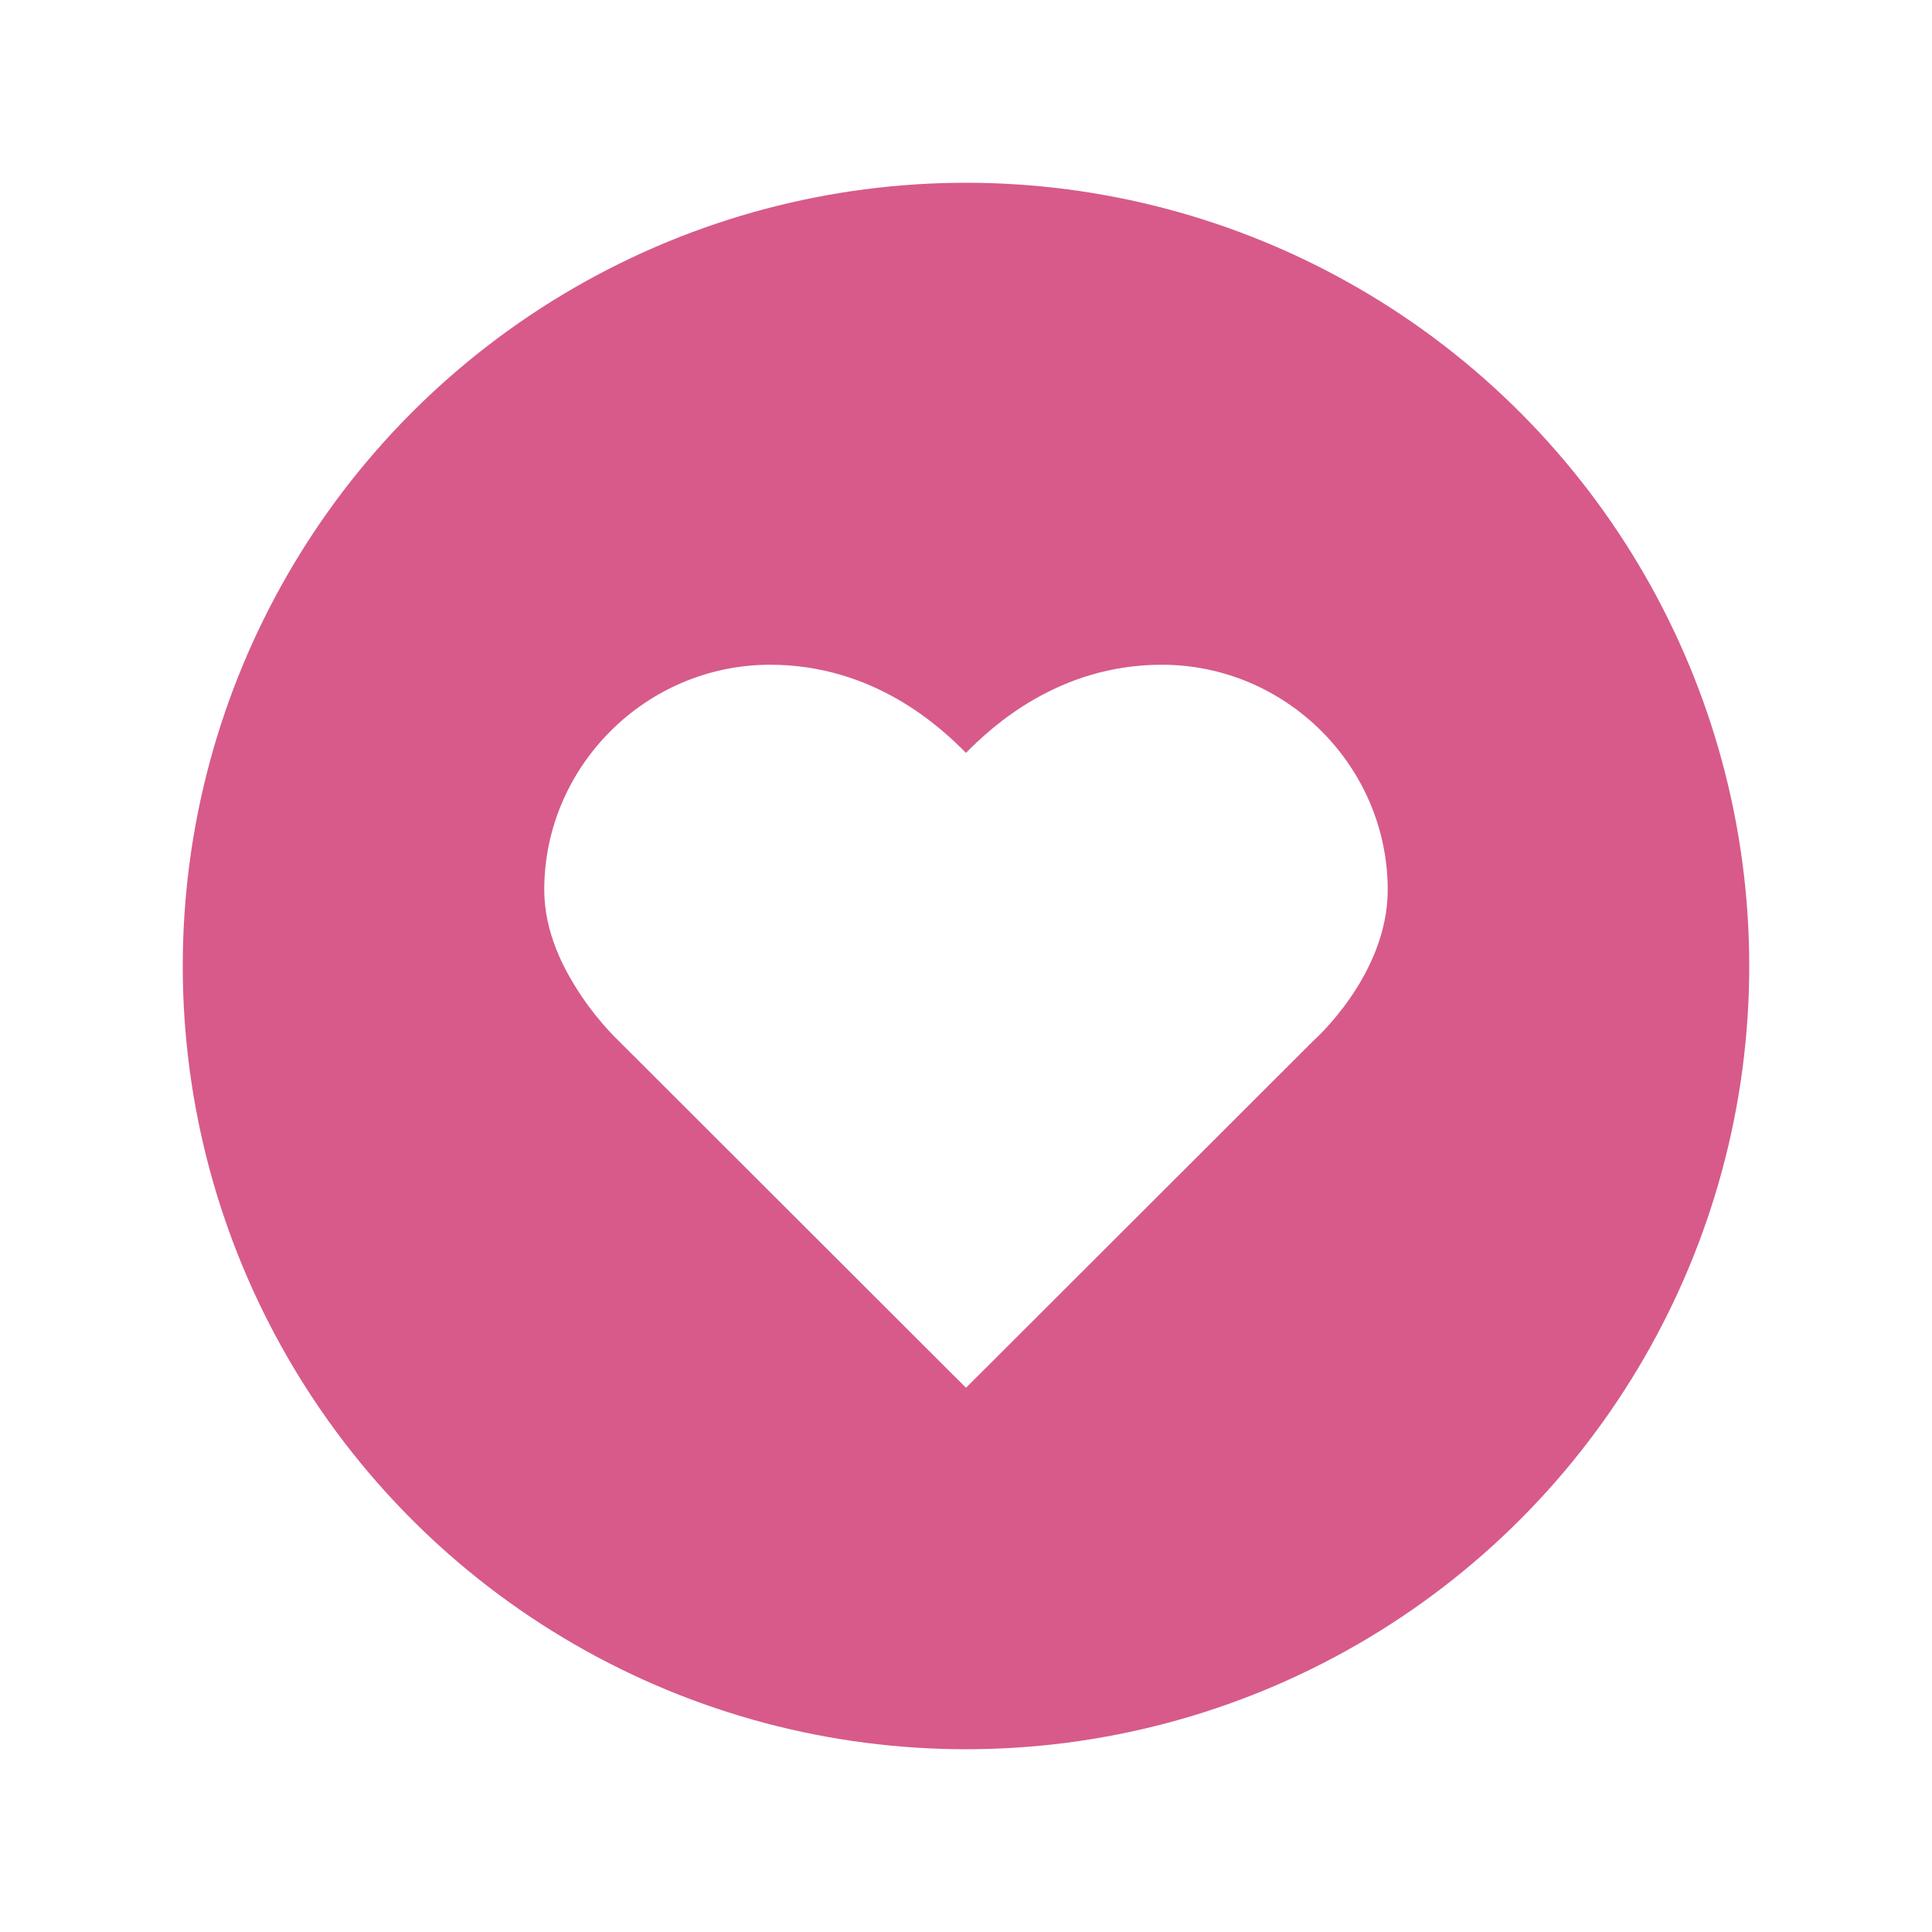 <svg xmlns="http://www.w3.org/2000/svg" width="74" height="74" viewBox="0 0 74 74" fill="none">
  <g filter="url(#filter0_d_11751_110485)">
    <circle cx="37" cy="37" r="30" fill="#D75A8B"/>
  </g>
  <path d="M29.5 25.461C24.726 25.461 20.846 29.371 20.846 34.081C20.846 35.724 21.594 37.148 22.288 38.176C22.982 39.204 23.694 39.864 23.694 39.864L36.17 52.327L36.999 53.153L37.829 52.327L50.305 39.864C50.305 39.864 53.153 37.363 53.153 34.081C53.153 29.371 49.273 25.461 44.499 25.461C40.538 25.461 37.987 27.836 36.999 28.837C36.013 27.836 33.461 25.461 29.5 25.461Z" fill="white"/>
  <defs>
    <filter id="filter0_d_11751_110485" x="0" y="0" width="74" height="74" filterUnits="userSpaceOnUse" color-interpolation-filters="sRGB">
      <feFlood flood-opacity="0" result="BackgroundImageFix"/>
      <feColorMatrix in="SourceAlpha" type="matrix" values="0 0 0 0 0 0 0 0 0 0 0 0 0 0 0 0 0 0 127 0" result="hardAlpha"/>
      <feOffset/>
      <feGaussianBlur stdDeviation="3.5"/>
      <feComposite in2="hardAlpha" operator="out"/>
      <feColorMatrix type="matrix" values="0 0 0 0 0 0 0 0 0 0 0 0 0 0 0 0 0 0 0.25 0"/>
      <feBlend mode="normal" in2="BackgroundImageFix" result="effect1_dropShadow_11751_110485"/>
      <feBlend mode="normal" in="SourceGraphic" in2="effect1_dropShadow_11751_110485" result="shape"/>
    </filter>
  </defs>
</svg>
